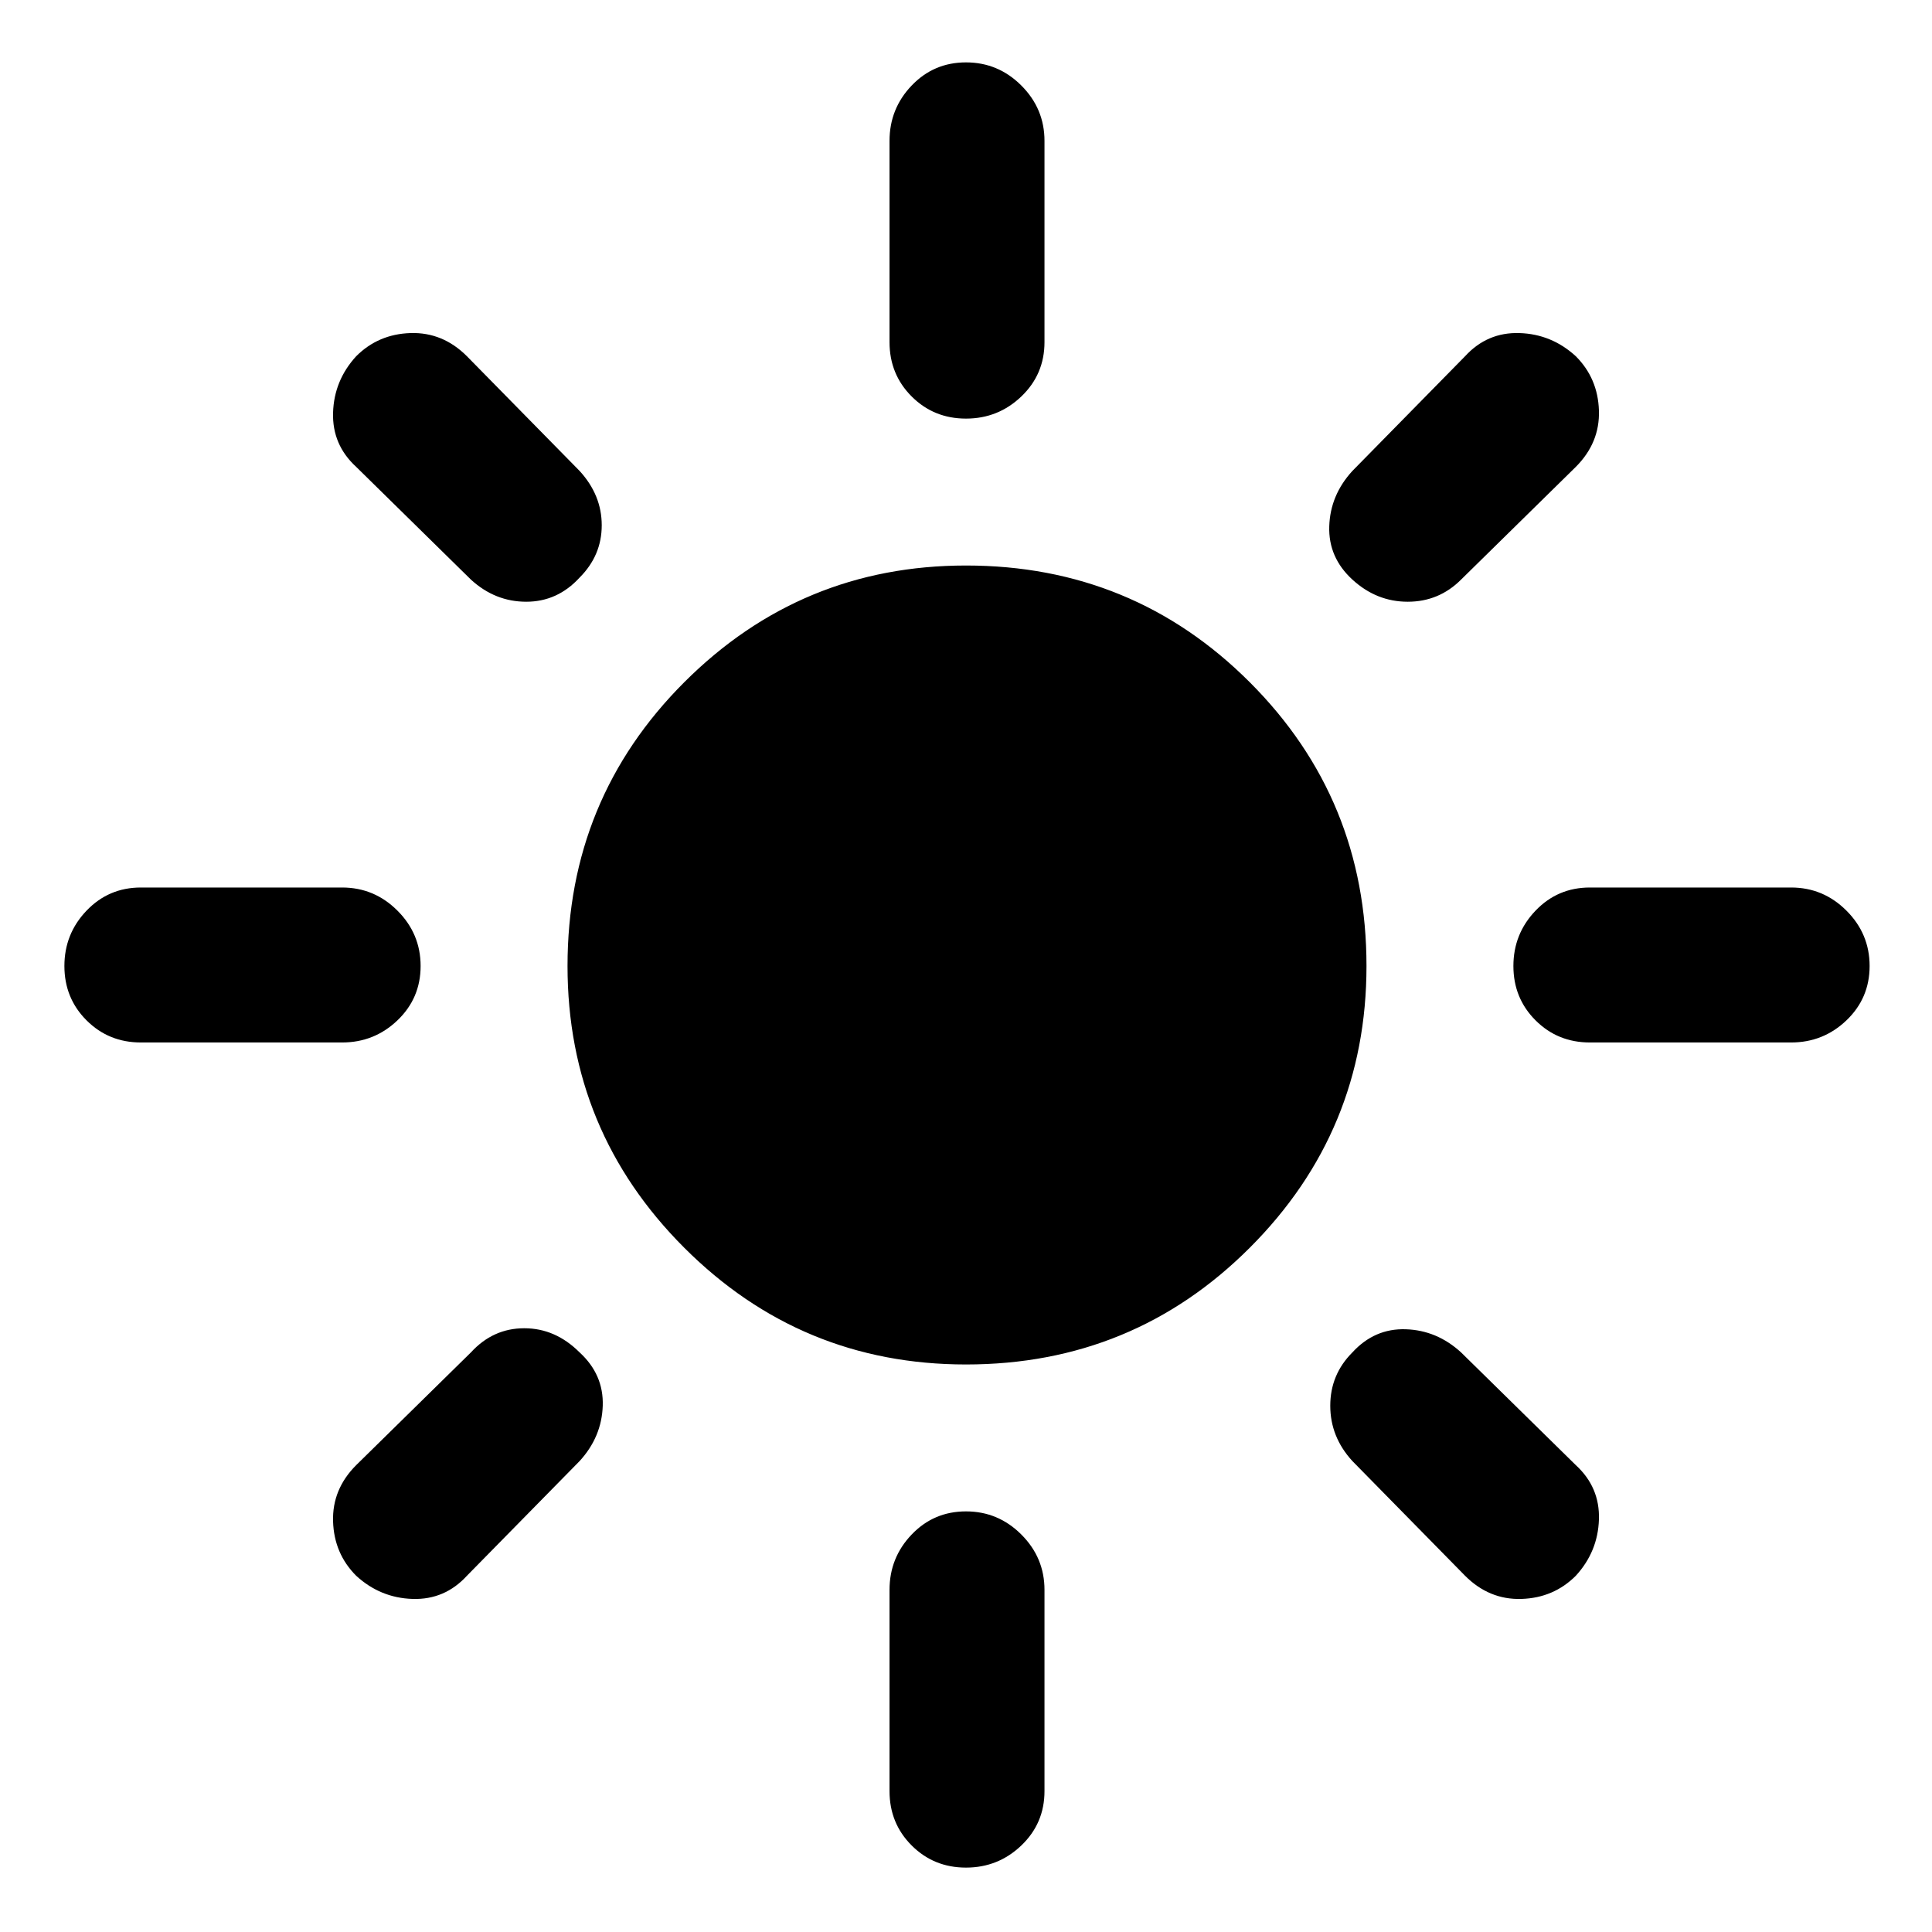<svg xmlns="http://www.w3.org/2000/svg" height="48" width="48"><path d="M24 33.9Q19.9 33.9 17 31Q14.1 28.1 14.1 24Q14.1 19.85 17 16.95Q19.9 14.05 24 14.05Q28.15 14.05 31.05 16.95Q33.95 19.85 33.95 24Q33.95 28.1 31.05 31Q28.15 33.9 24 33.9ZM3.5 25.9Q2.7 25.9 2.15 25.35Q1.6 24.8 1.6 24Q1.6 23.2 2.15 22.625Q2.7 22.05 3.5 22.05H8.5Q9.3 22.05 9.875 22.625Q10.45 23.2 10.45 24Q10.45 24.8 9.875 25.35Q9.3 25.9 8.5 25.9ZM39.5 25.9Q38.7 25.9 38.15 25.35Q37.6 24.8 37.6 24Q37.6 23.2 38.15 22.625Q38.7 22.05 39.5 22.05H44.5Q45.3 22.05 45.875 22.625Q46.45 23.2 46.45 24Q46.45 24.8 45.875 25.35Q45.3 25.9 44.5 25.9ZM24 10.4Q23.2 10.4 22.65 9.85Q22.1 9.3 22.1 8.5V3.5Q22.1 2.7 22.65 2.125Q23.2 1.55 24 1.55Q24.8 1.55 25.375 2.125Q25.95 2.7 25.95 3.5V8.5Q25.95 9.3 25.375 9.85Q24.8 10.4 24 10.4ZM24 46.4Q23.2 46.4 22.65 45.85Q22.1 45.3 22.1 44.5V39.5Q22.1 38.7 22.65 38.125Q23.2 37.55 24 37.55Q24.8 37.55 25.375 38.125Q25.95 38.7 25.95 39.5V44.5Q25.95 45.3 25.375 45.85Q24.8 46.4 24 46.4ZM11.7 14.4 8.85 11.6Q8.25 11.05 8.275 10.25Q8.3 9.45 8.85 8.85Q9.4 8.3 10.2 8.275Q11 8.25 11.6 8.85L14.4 11.7Q14.95 12.3 14.95 13.05Q14.95 13.8 14.4 14.35Q13.85 14.95 13.075 14.95Q12.3 14.95 11.7 14.4ZM36.4 39.15 33.6 36.3Q33.05 35.7 33.05 34.925Q33.05 34.15 33.6 33.6Q34.15 33 34.925 33.025Q35.7 33.05 36.3 33.6L39.15 36.4Q39.75 36.95 39.725 37.75Q39.7 38.55 39.15 39.15Q38.6 39.7 37.8 39.725Q37 39.75 36.4 39.15ZM33.6 14.4Q33 13.85 33.025 13.075Q33.05 12.3 33.6 11.7L36.4 8.85Q36.95 8.25 37.75 8.275Q38.55 8.3 39.15 8.85Q39.7 9.4 39.725 10.2Q39.75 11 39.15 11.6L36.3 14.4Q35.75 14.95 34.975 14.95Q34.2 14.95 33.6 14.4ZM8.85 39.15Q8.3 38.6 8.275 37.8Q8.25 37 8.85 36.4L11.7 33.6Q12.25 33 13.025 33Q13.8 33 14.4 33.6Q15 34.15 14.975 34.925Q14.95 35.7 14.4 36.3L11.6 39.15Q11.05 39.75 10.25 39.725Q9.45 39.7 8.85 39.15Z"/></svg>